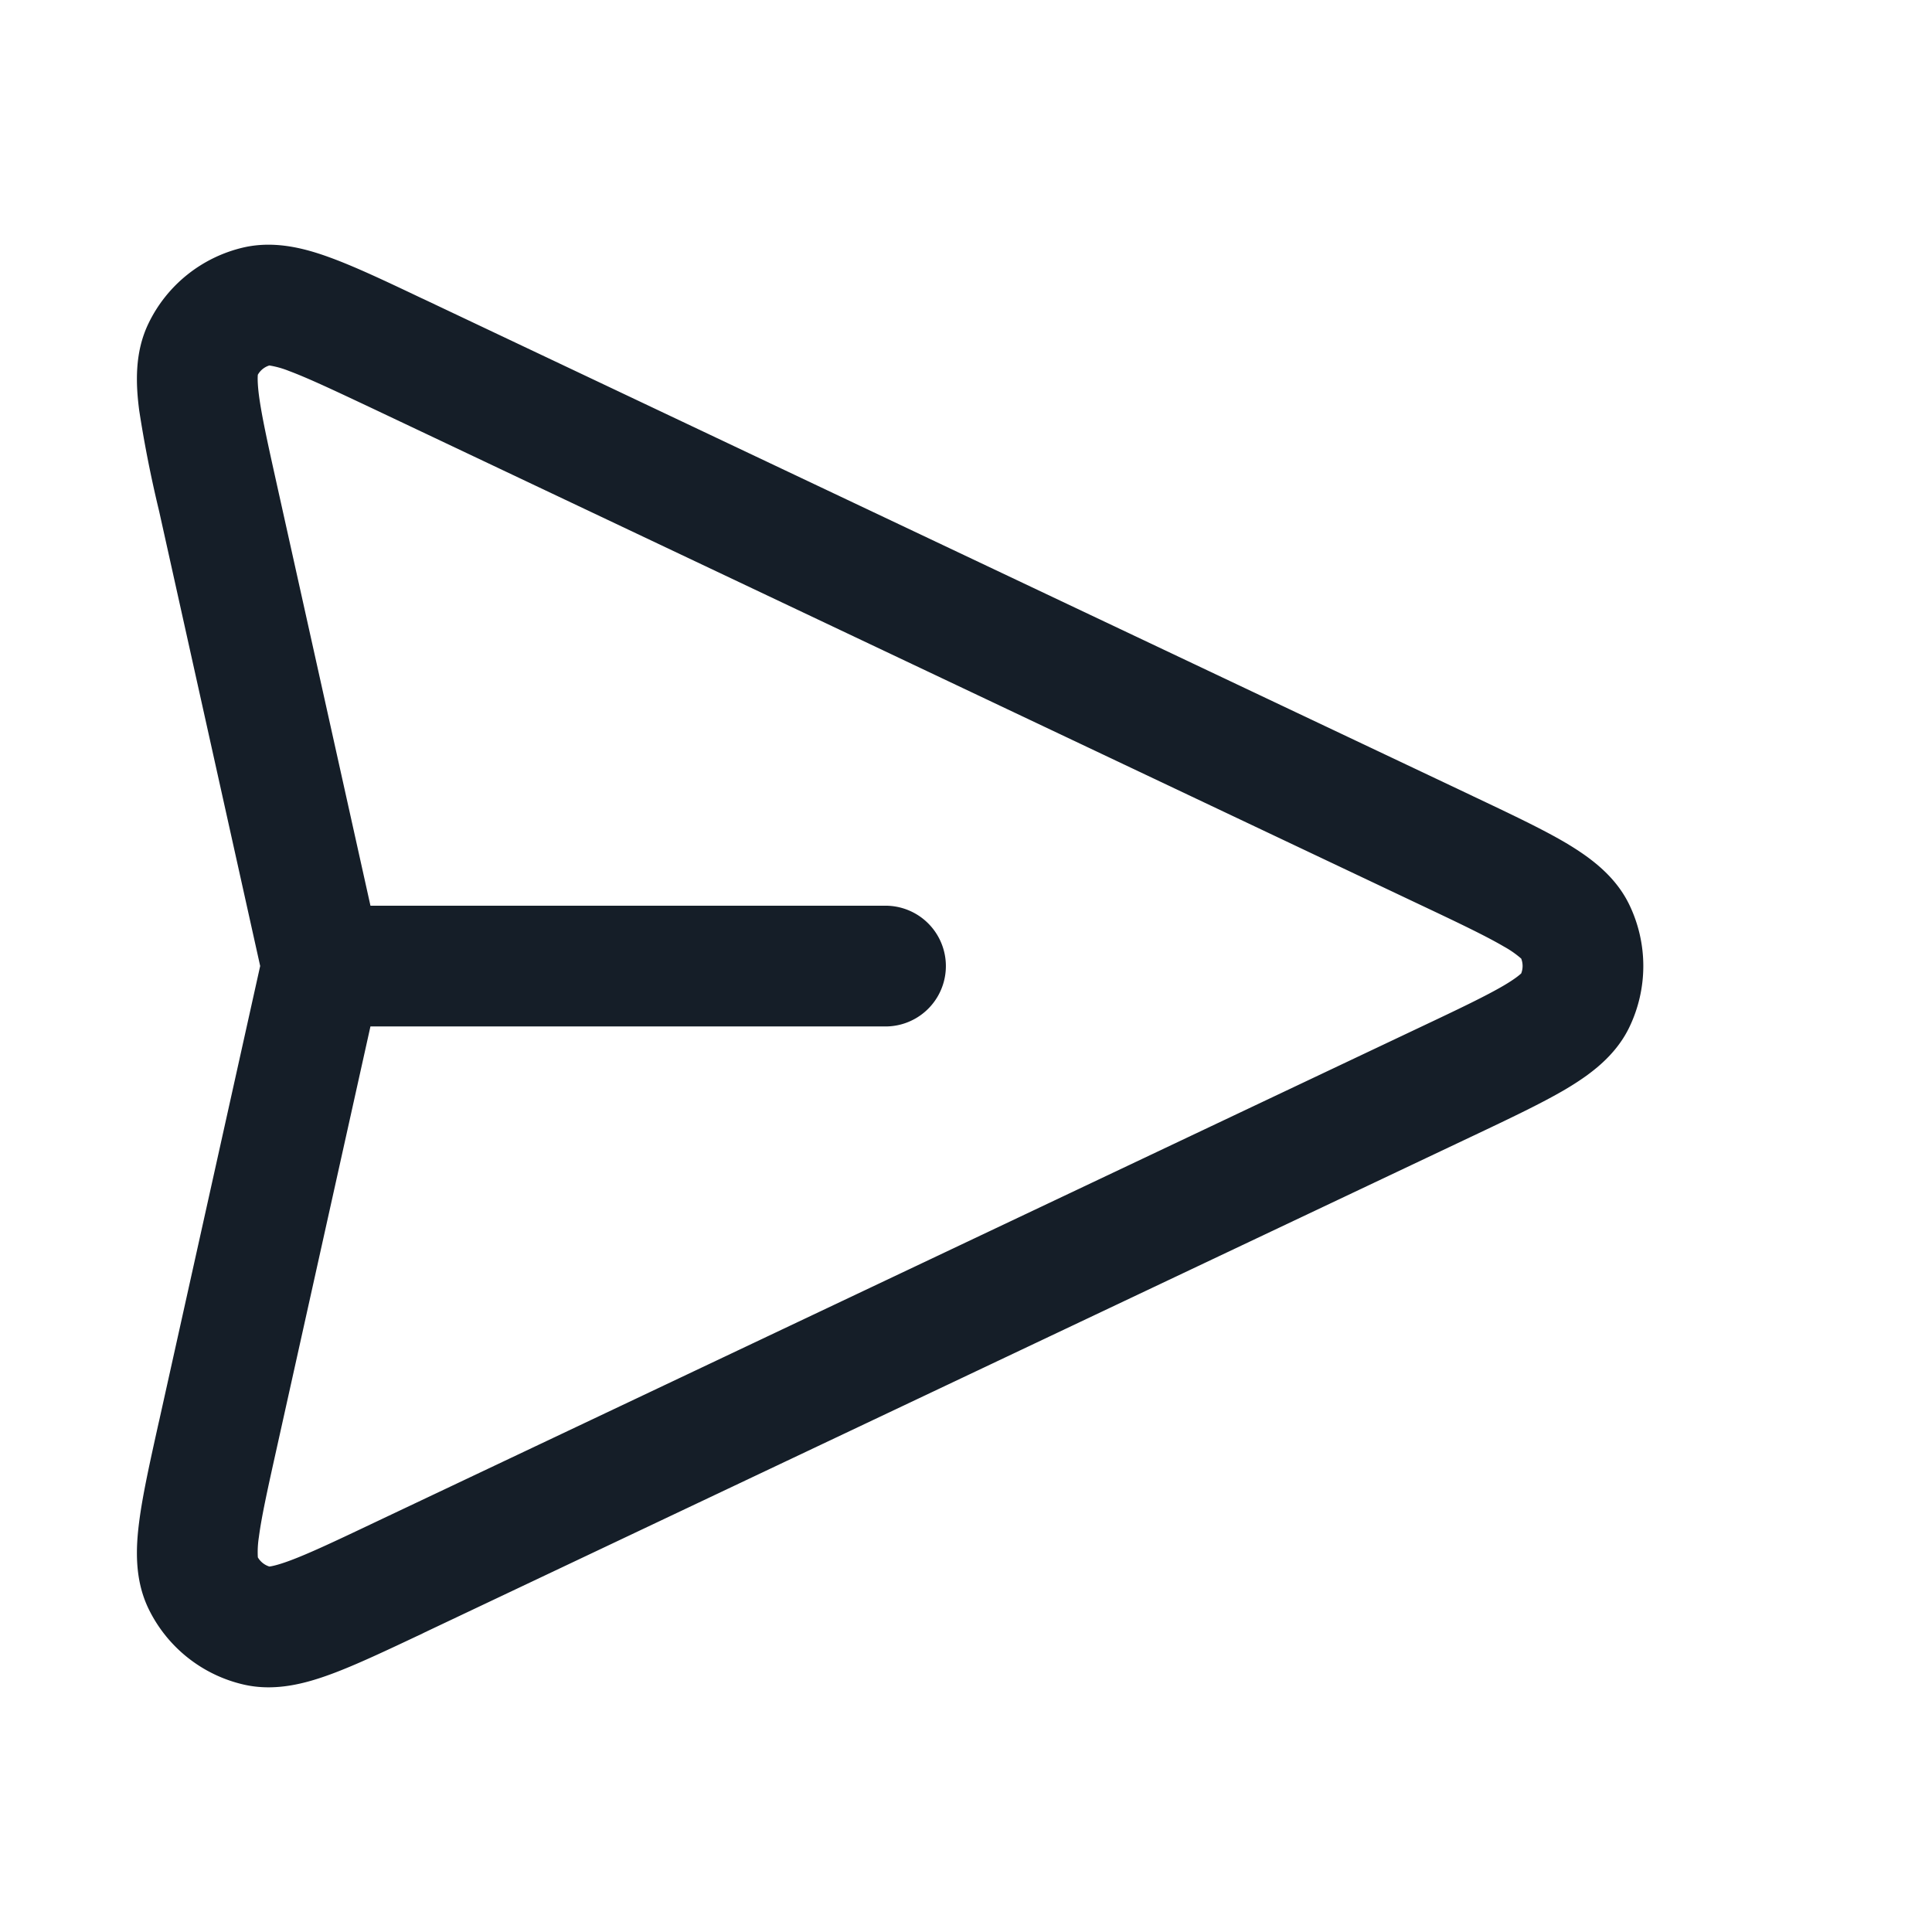 <svg xmlns="http://www.w3.org/2000/svg" viewBox="0 0 24 24"><path fill="#151E28" d="m5.246 3.708.032.015 12.99 6.153.033.016c.46.218.851.403 1.144.575.286.17.615.4.794.77a1.753 1.753 0 0 1 0 1.526c-.179.37-.508.6-.794.77-.293.172-.684.358-1.144.576l-.032.015-12.991 6.153-.032.016c-.447.211-.829.392-1.14.506-.308.113-.687.218-1.08.127a1.75 1.75 0 0 1-1.181-.942c-.176-.364-.158-.757-.116-1.081.042-.33.134-.742.241-1.225l.008-.034L3.232 12 1.978 6.356l-.008-.034a15.058 15.058 0 0 1-.241-1.225c-.042-.324-.06-.717.116-1.08.23-.477.664-.823 1.18-.943.394-.09.773.014 1.08.127.312.114.694.295 1.14.507Zm-.644 9.042-1.16 5.22c-.117.526-.193.87-.226 1.124a1.18 1.18 0 0 0-.013.252.253.253 0 0 0 .143.114c.02-.002.09-.013.243-.069.24-.088.559-.238 1.047-.47l12.99-6.153c.502-.237.83-.394 1.057-.527.144-.085.199-.135.214-.149a.254.254 0 0 0 0-.184 1.222 1.222 0 0 0-.214-.149c-.227-.133-.555-.29-1.057-.527L4.636 5.078c-.488-.23-.808-.381-1.047-.47a1.14 1.14 0 0 0-.243-.068.248.248 0 0 0-.143.115c-.002.02-.007.09.013.25.033.254.109.599.226 1.126l1.16 5.22H11a.75.75 0 0 1 0 1.5H4.602Z"/></svg>